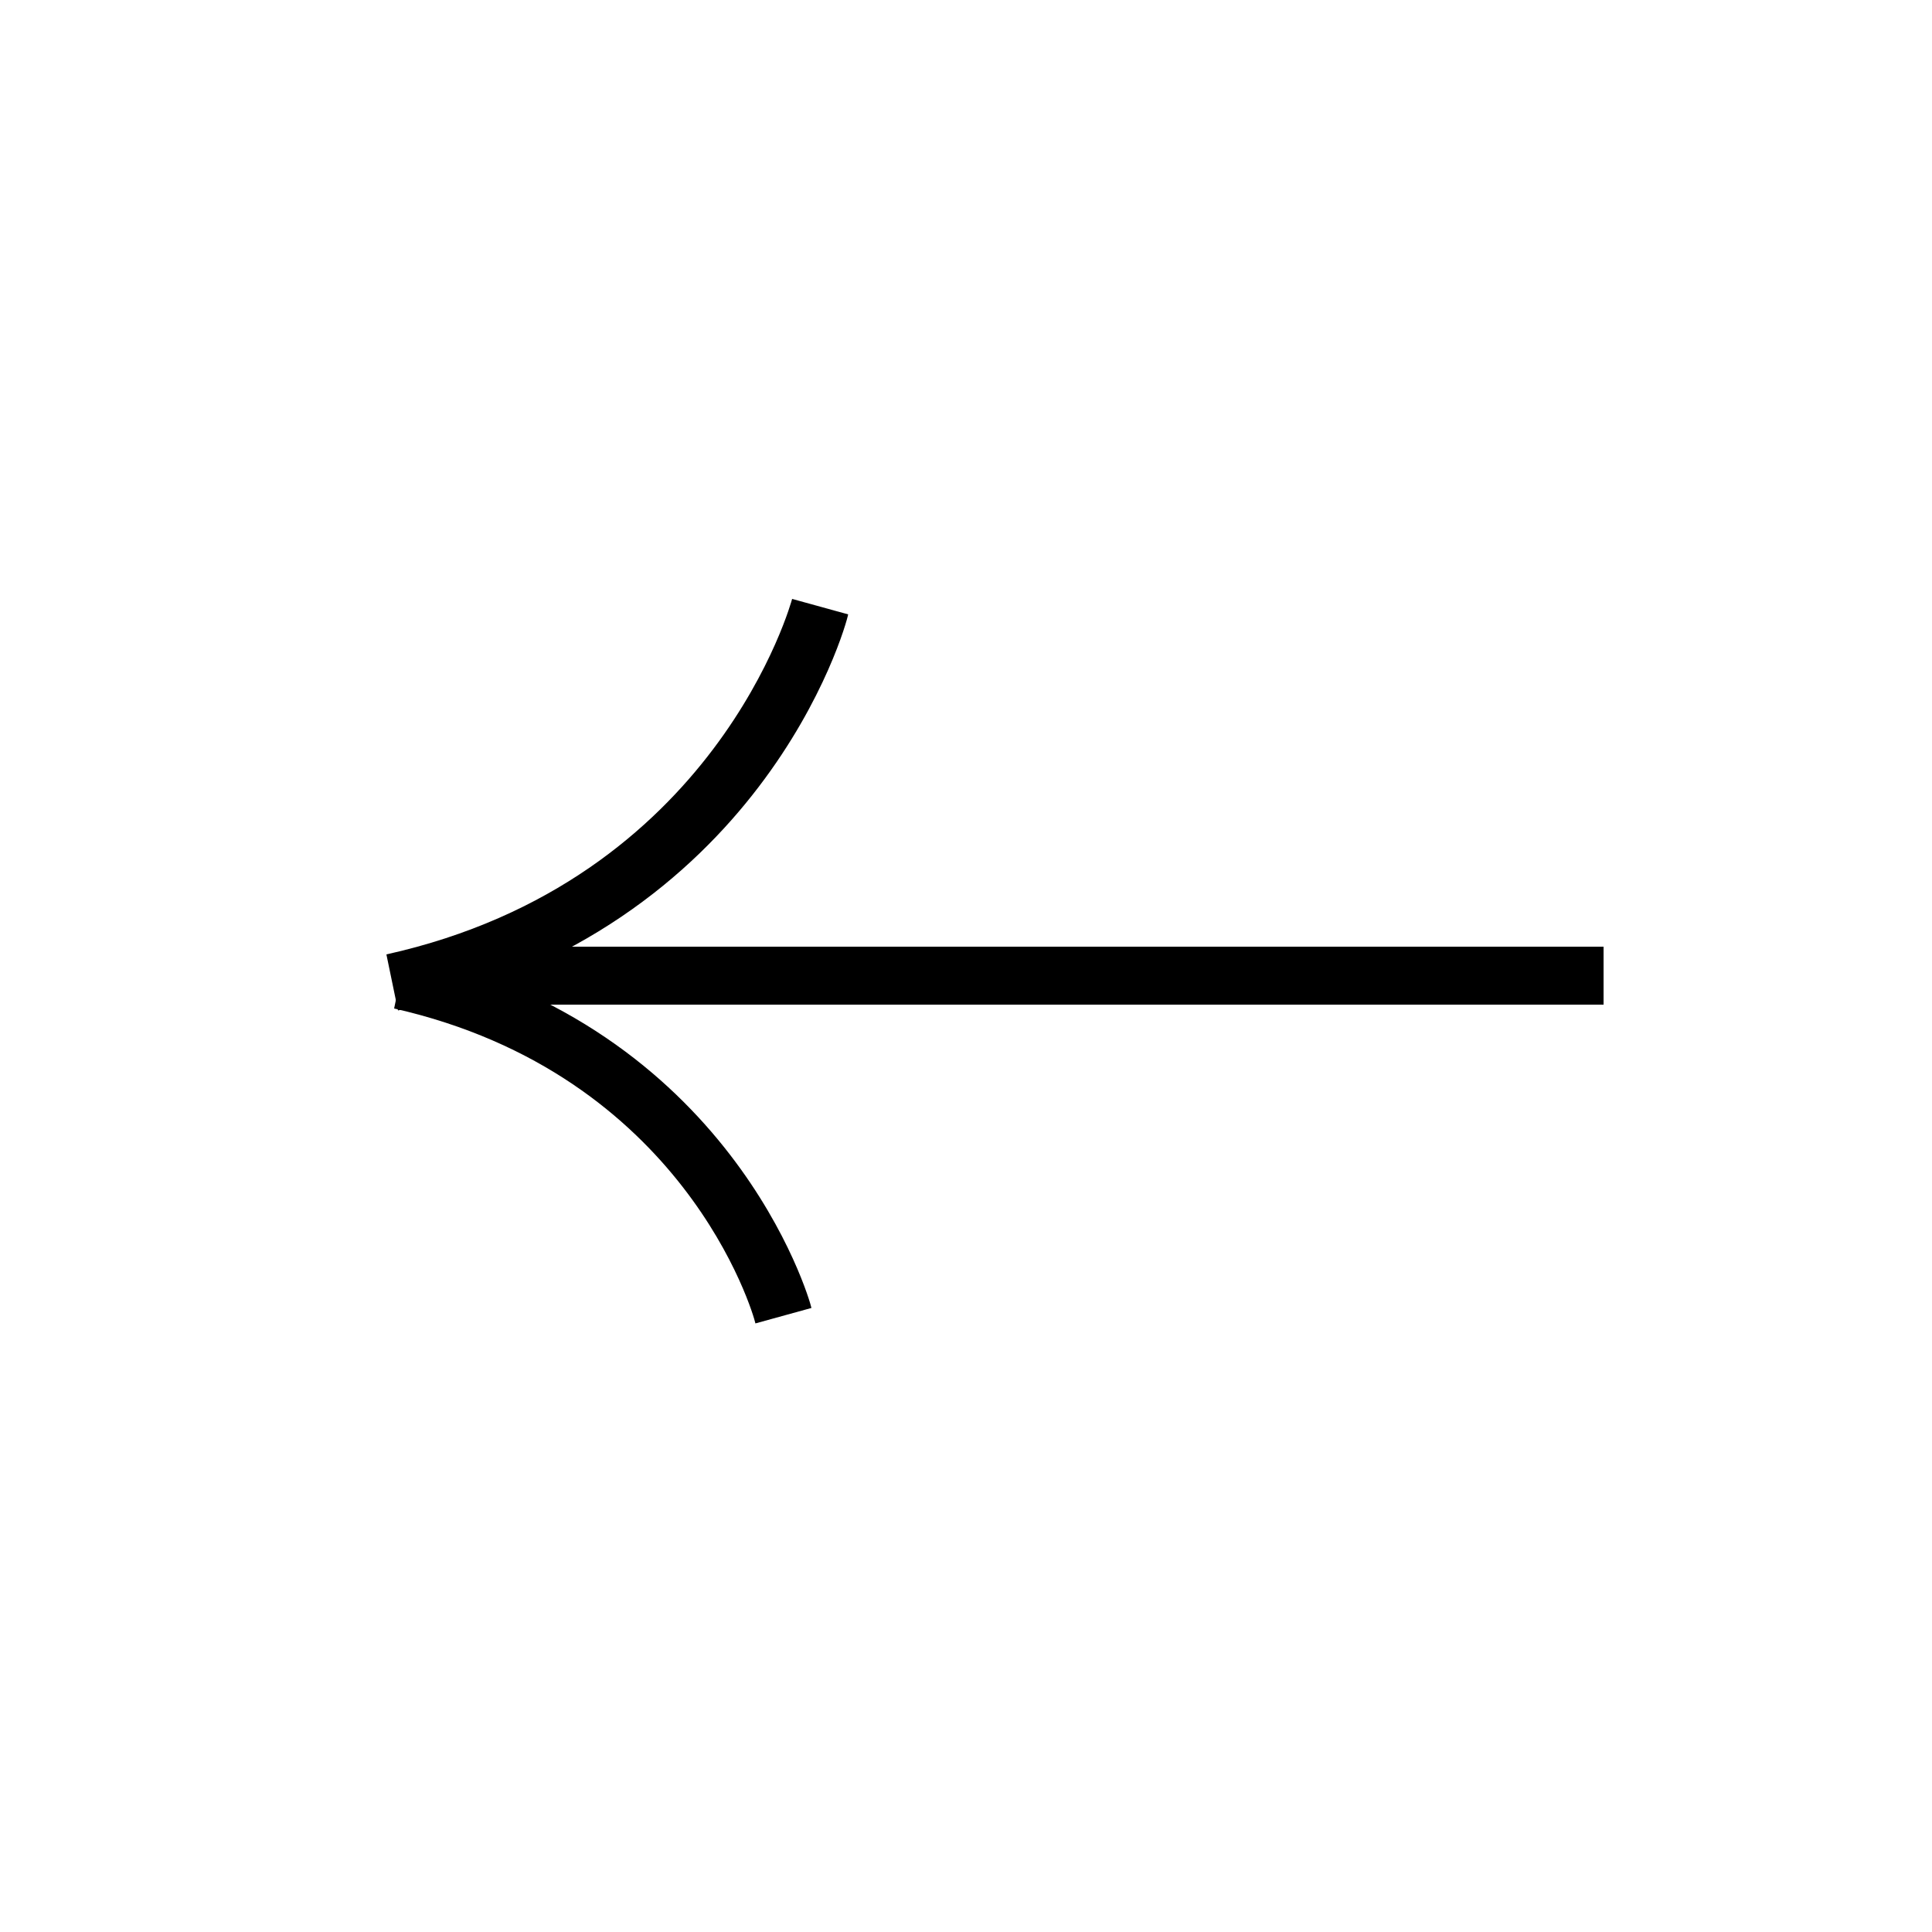 <?xml version="1.0" encoding="utf-8"?>
<!-- Generator: Adobe Illustrator 22.1.0, SVG Export Plug-In . SVG Version: 6.00 Build 0)  -->
<svg version="1.1" id="图层_1" xmlns="http://www.w3.org/2000/svg" xmlns:xlink="http://www.w3.org/1999/xlink" x="0px" y="0px"
	 viewBox="0 0 100 100" style="enable-background:new 0 0 100 100;" xml:space="preserve">
<g>
	<rect x="23" y="49" width="60" height="3"/>
	<path d="M43.9,31.8L41,31c0,0-3.9,14.6-21,18.4l0.6,2.9C39.4,48.2,43.8,32.4,43.9,31.8L43.9,31.8"/>
	<path d="M39.1,68.5l2.9-0.8c-0.1-0.5-4.2-14.6-21-18.4l-0.6,2.9C35.4,55.6,39,68,39.1,68.5L39.1,68.5"/>
</g>
</svg>
